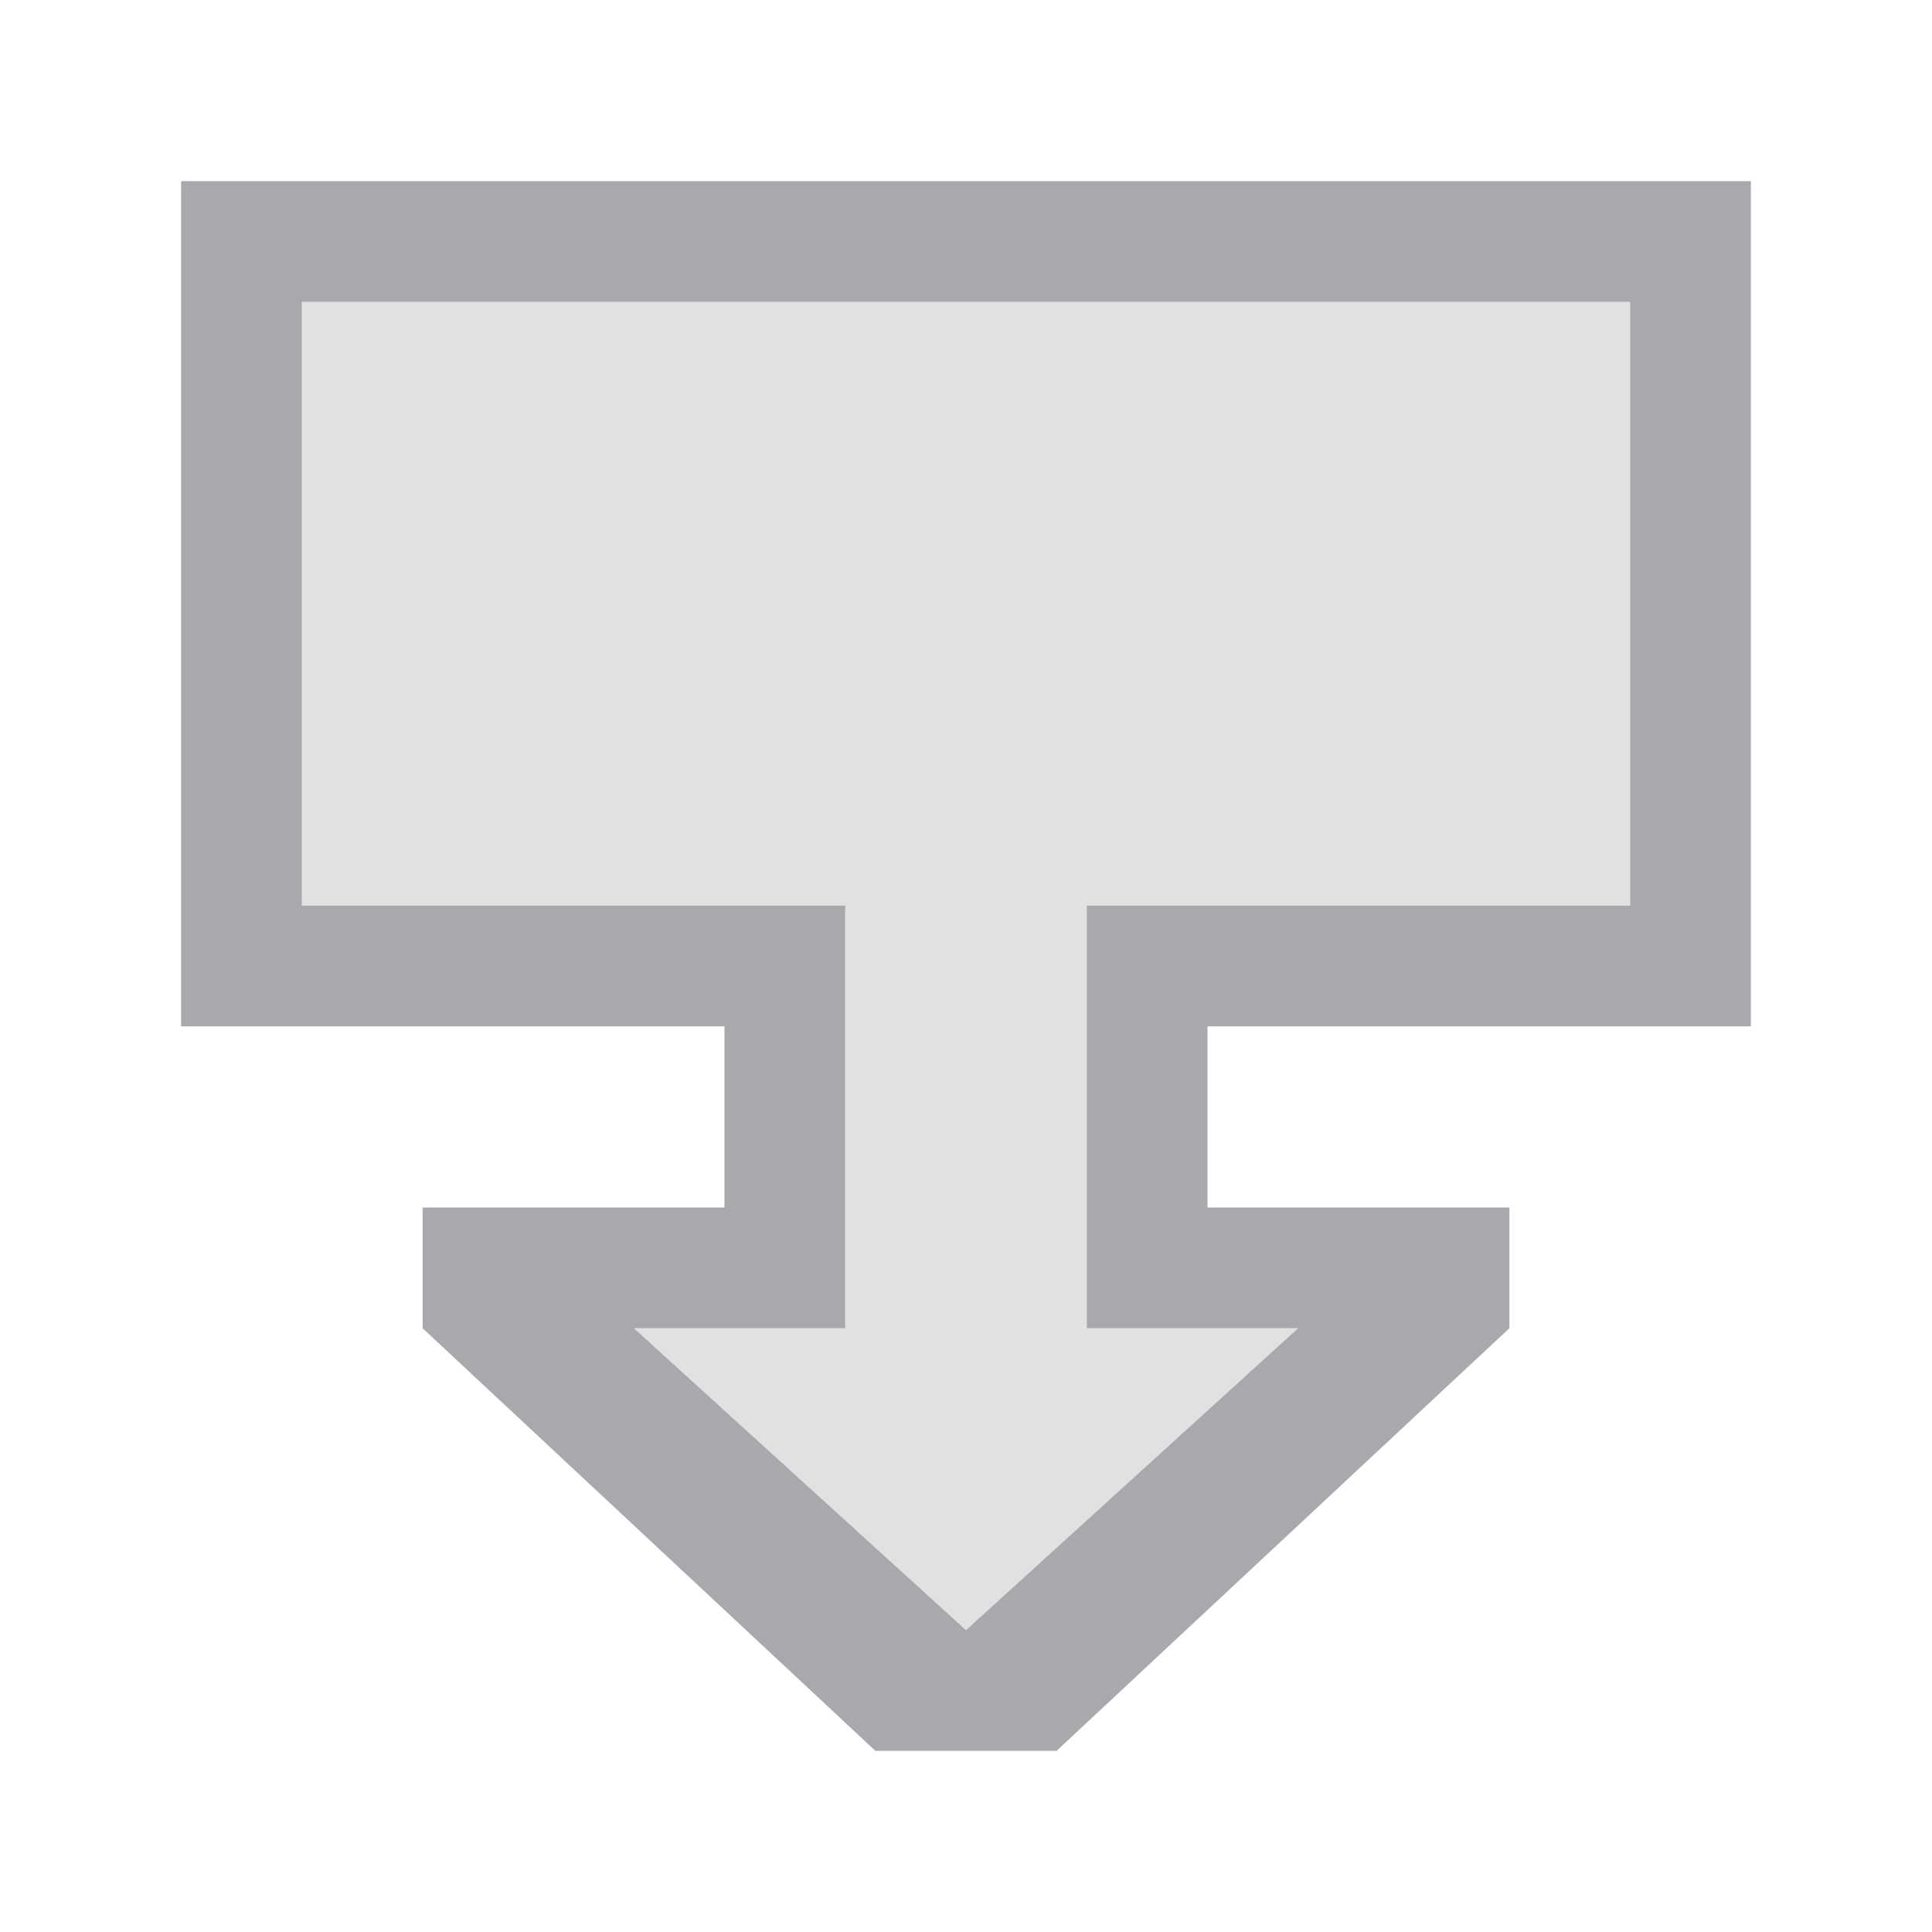 <svg height="32" viewBox="0 0 32 32" width="32" xmlns="http://www.w3.org/2000/svg"><g fill="#aaa8ac" stroke-width="1.333"><path d="m14.5 29-7.5-7v-2h5v-3h-9v-14h26v14h-9v3h5v2l-7.5 7zm1.5-2 5.5-5h-3.5v-5-2h9v-10h-22v10h9v2 5h-3.5z"/><path d="m16 27-5.5-5h3.5v-7h-9v-10h22v10h-9v7h3.5z" opacity=".35"/></g></svg>